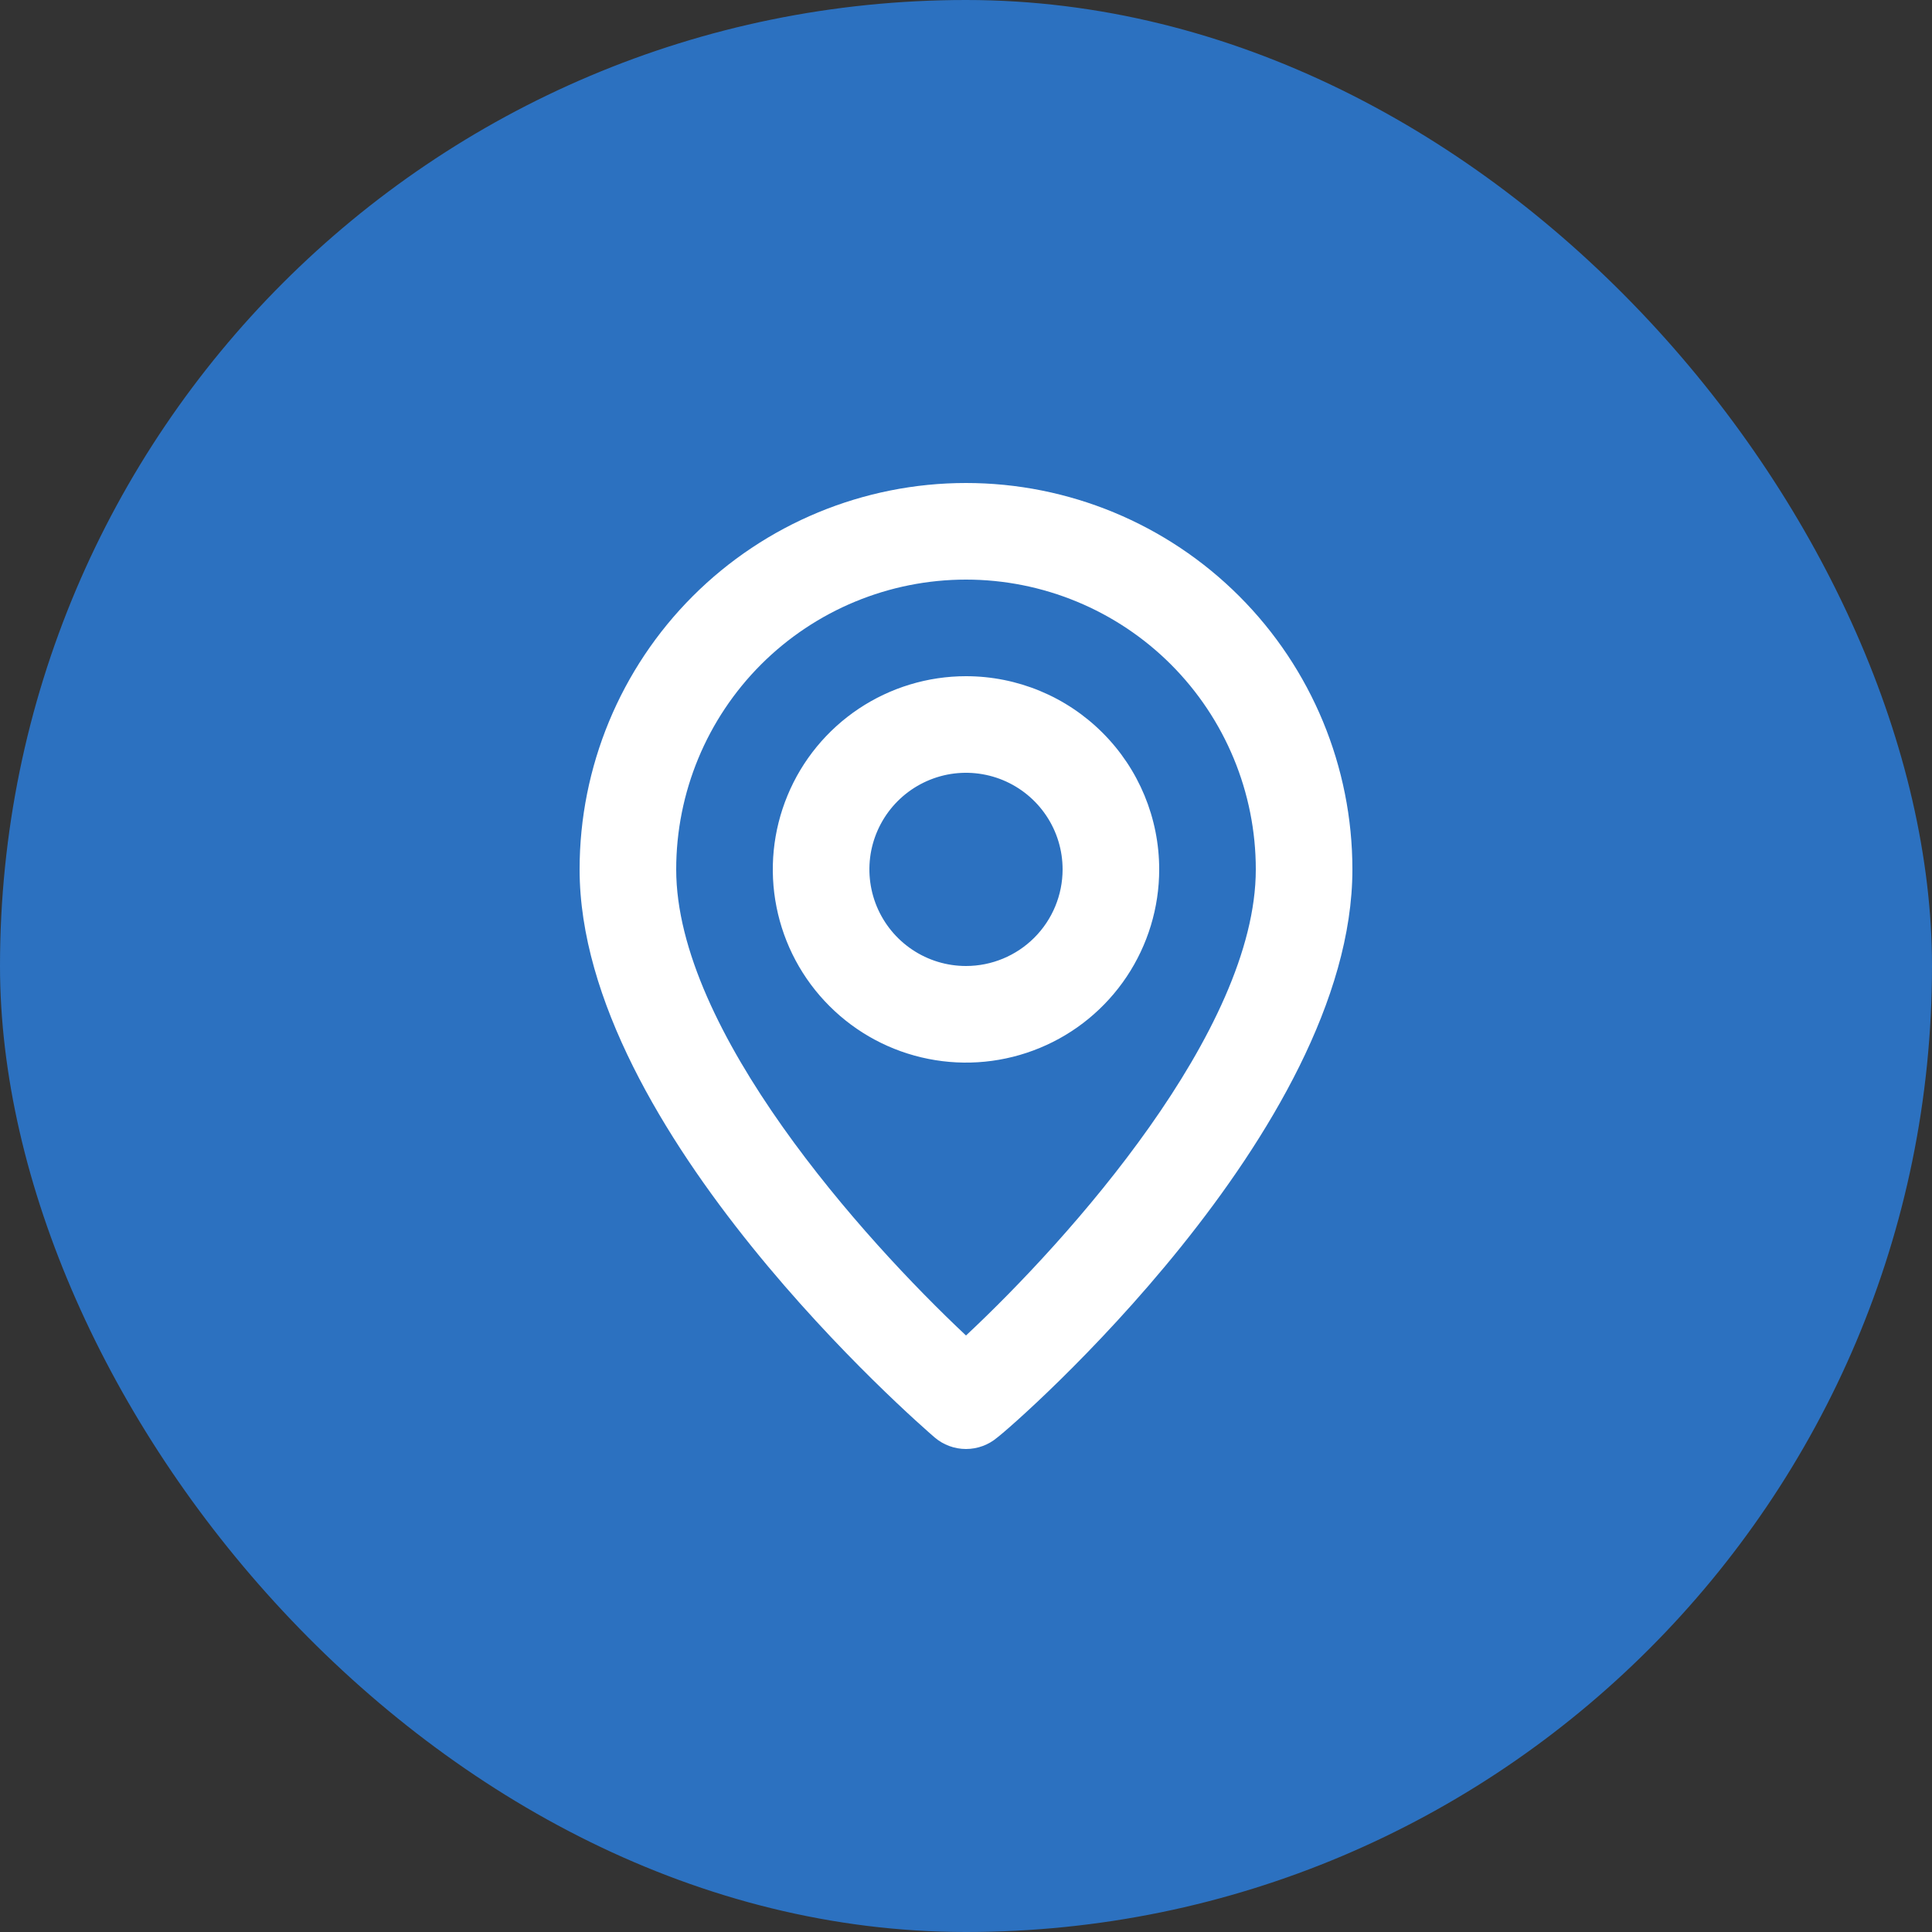 <svg width="40" height="40" viewBox="0 0 40 40" fill="none" xmlns="http://www.w3.org/2000/svg">
<rect x="0" y="0" width="40" height="40" fill="#333333" stroke="none"/>
<rect width="40" height="40" rx="20" fill="#2C71C0"/>
<path d="M20 10C17.878 10 15.843 10.843 14.343 12.343C12.843 13.843 12 15.878 12 18C12 23.4 19.05 29.5 19.35 29.76C19.531 29.915 19.762 30 20 30C20.238 30 20.469 29.915 20.65 29.76C21 29.5 28 23.4 28 18C28 15.878 27.157 13.843 25.657 12.343C24.157 10.843 22.122 10 20 10ZM20 27.65C17.87 25.65 14 21.34 14 18C14 16.409 14.632 14.883 15.757 13.757C16.883 12.632 18.409 12 20 12C21.591 12 23.117 12.632 24.243 13.757C25.368 14.883 26 16.409 26 18C26 21.34 22.13 25.66 20 27.65ZM20 14C19.209 14 18.436 14.235 17.778 14.674C17.12 15.114 16.607 15.738 16.305 16.469C16.002 17.2 15.922 18.004 16.077 18.78C16.231 19.556 16.612 20.269 17.172 20.828C17.731 21.388 18.444 21.769 19.22 21.923C19.996 22.078 20.8 21.998 21.531 21.695C22.262 21.393 22.886 20.88 23.326 20.222C23.765 19.564 24 18.791 24 18C24 16.939 23.579 15.922 22.828 15.172C22.078 14.421 21.061 14 20 14ZM20 20C19.604 20 19.218 19.883 18.889 19.663C18.56 19.443 18.304 19.131 18.152 18.765C18.001 18.4 17.961 17.998 18.038 17.61C18.116 17.222 18.306 16.866 18.586 16.586C18.866 16.306 19.222 16.116 19.61 16.038C19.998 15.961 20.4 16.001 20.765 16.152C21.131 16.304 21.443 16.56 21.663 16.889C21.883 17.218 22 17.604 22 18C22 18.53 21.789 19.039 21.414 19.414C21.039 19.789 20.53 20 20 20Z" fill="white"/>
</svg>
